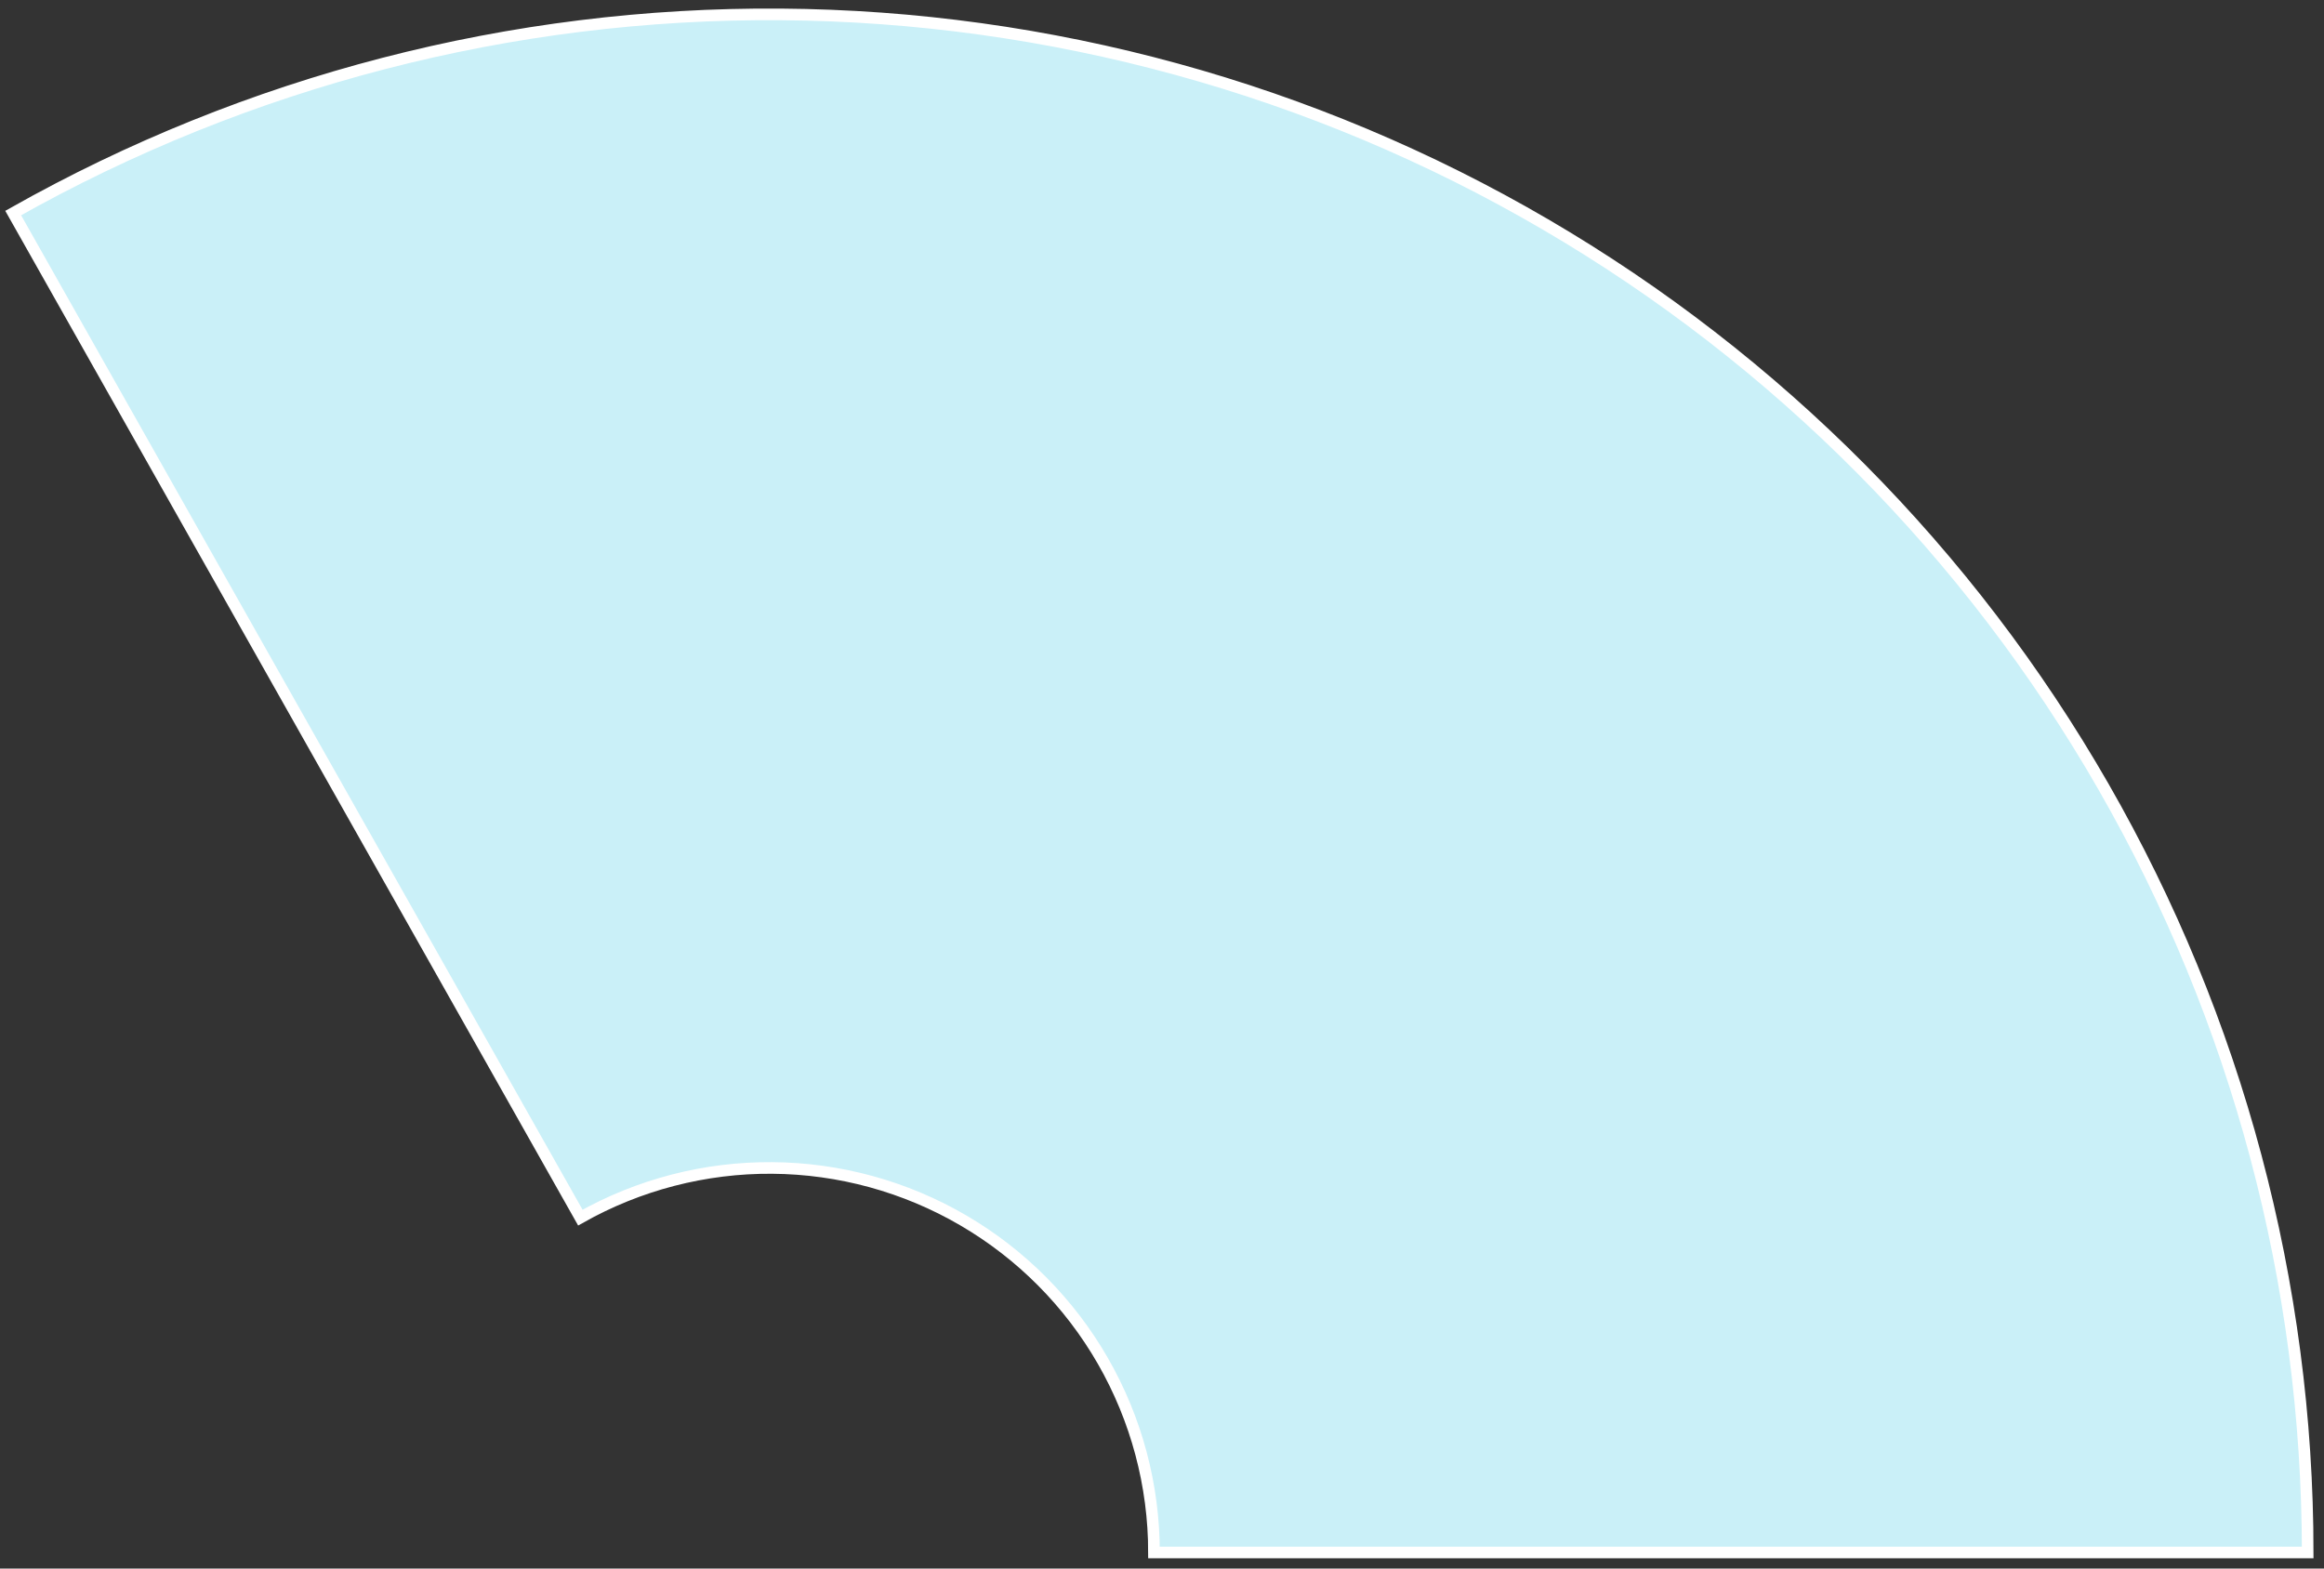 <svg width="200" height="135" viewBox="0 0 200 135" fill="none" xmlns="http://www.w3.org/2000/svg">
<rect x="0" y="0" width="200" height="135" fill="#333333" stroke="none"/>
<path d="M198.596 133.618C198.596 110.488 192.537 87.762 181.02 67.704C169.504 47.645 152.933 30.954 132.959 19.292C112.984 7.631 90.303 1.406 67.174 1.239C44.045 1.071 21.276 6.966 1.135 18.336L49.944 104.797C54.98 101.955 60.672 100.481 66.454 100.523C72.236 100.565 77.907 102.121 82.9 105.036C87.894 107.952 92.037 112.124 94.916 117.139C97.795 122.154 99.31 127.835 99.31 133.618H198.596Z" fill="#CAF0F8" stroke="white"/>
</svg>
